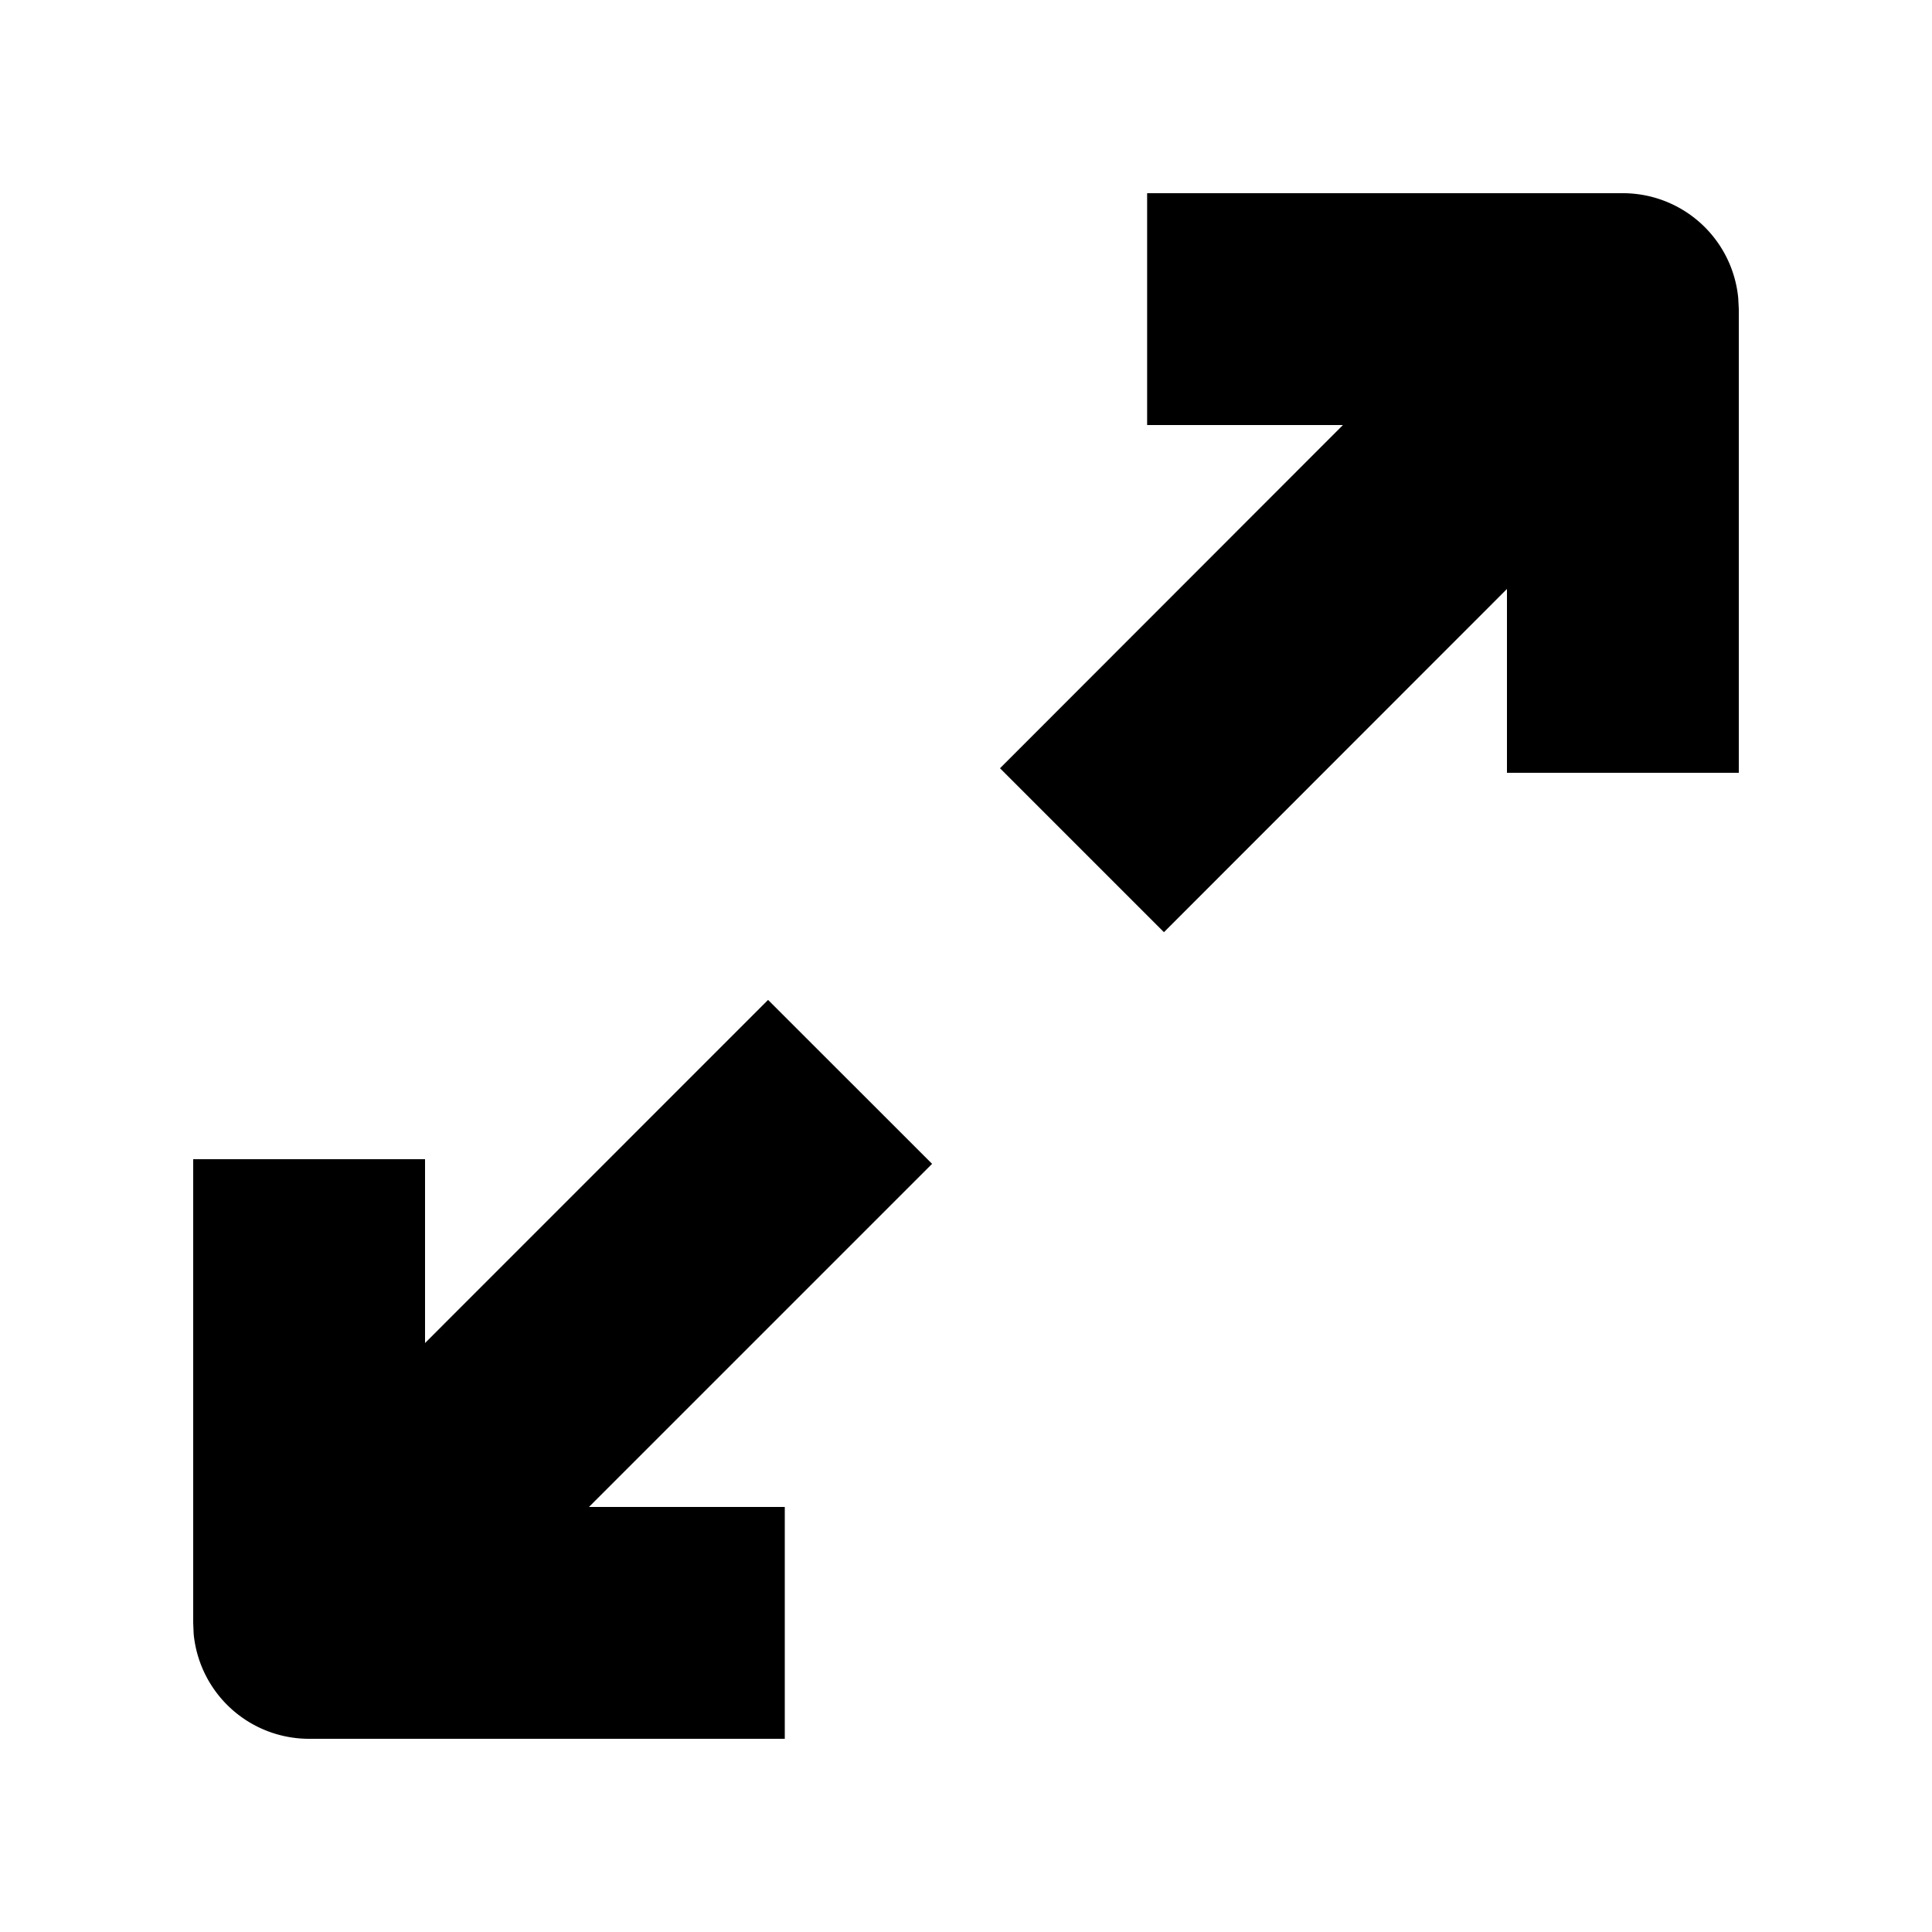 <svg xmlns="http://www.w3.org/2000/svg" width="20" height="20" fill="currentColor" viewBox="0 0 20 20">
  <path fill-rule="evenodd" d="M15.6 8V6.097L12.049 9.65l-1.697-1.697 3.55-3.553h-2.027V2H16.8a1.2 1.2 0 0 1 1.194 1.084L18 3.2V8h-2.4ZM4.4 12v1.903l3.551-3.552 1.698 1.697L6.097 15.6h2.027V18H3.2a1.2 1.2 0 0 1-1.195-1.084L2 16.8V12h2.4Z" clip-rule="evenodd"/>
</svg>
